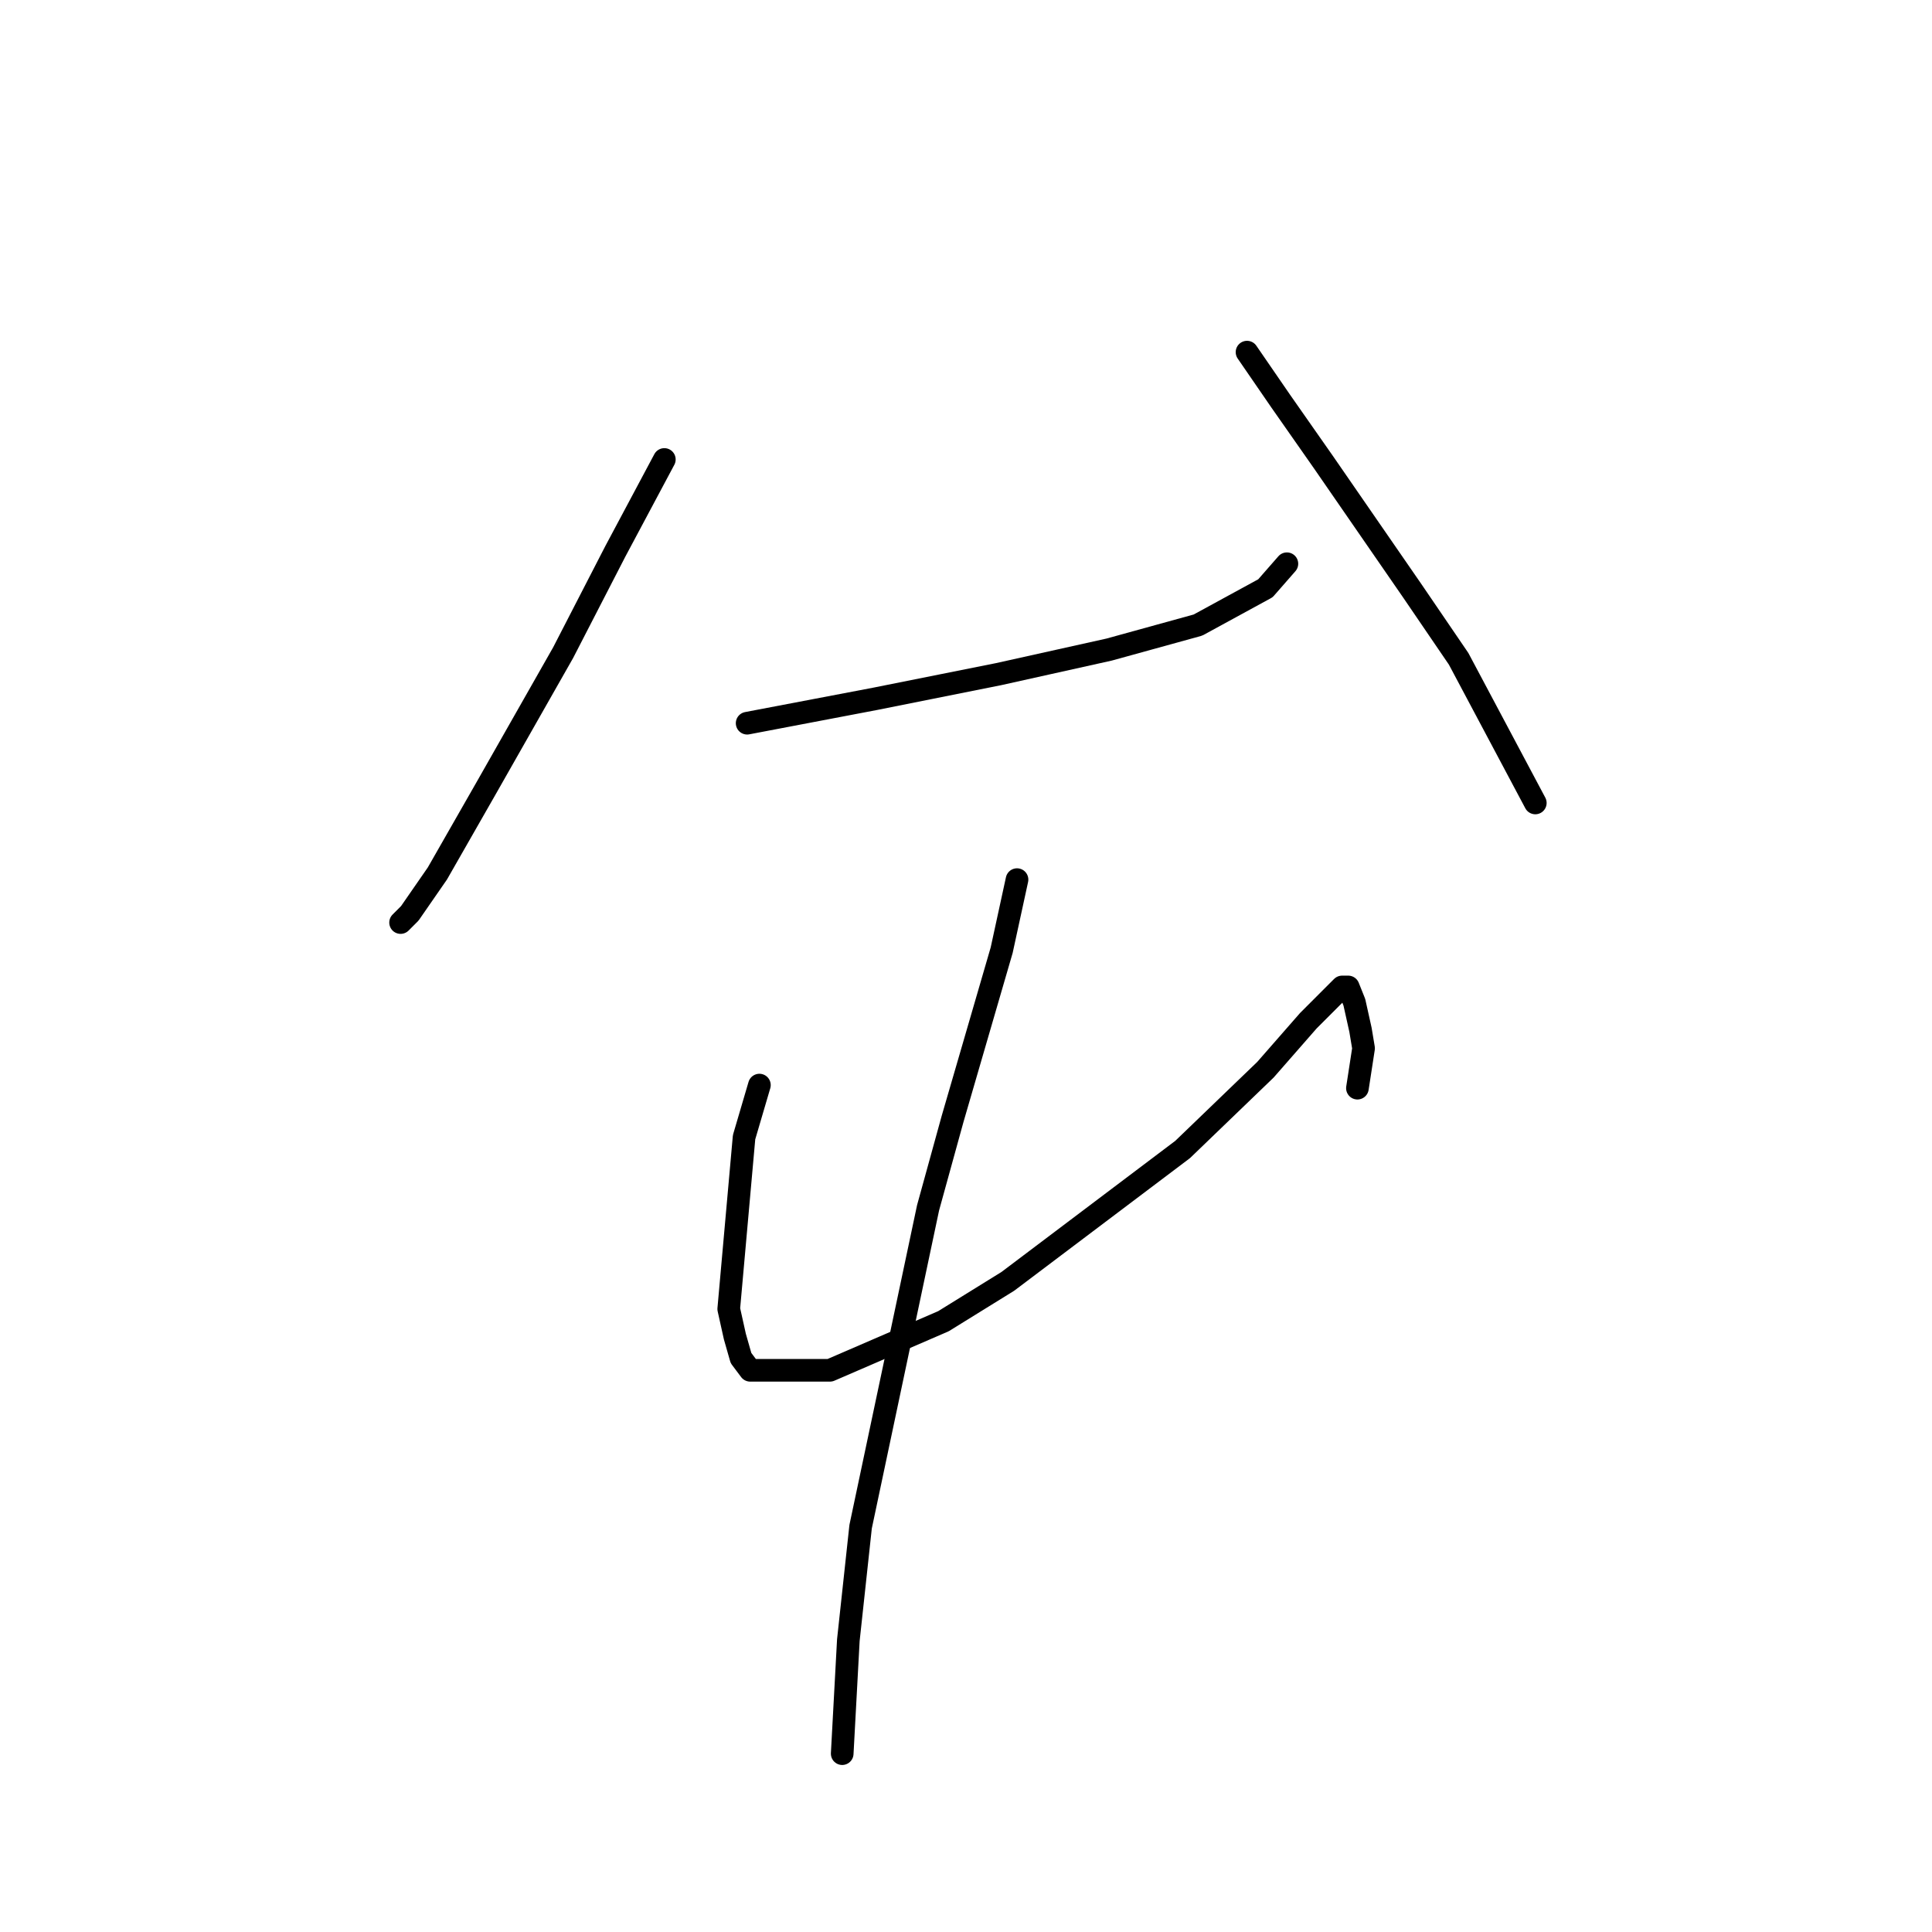 <?xml version="1.0" standalone="no"?>
    <svg width="256" height="256" xmlns="http://www.w3.org/2000/svg" version="1.1">
    <polyline stroke="black" stroke-width="3" stroke-linecap="round" fill="transparent" stroke-linejoin="round" points="88.028 60.882 81.526 73.073 74.618 86.483 64.458 104.363 57.957 115.741 54.299 121.024 53.08 122.243 53.08 122.243 " />
        <polyline stroke="black" stroke-width="3" stroke-linecap="round" fill="transparent" stroke-linejoin="round" points="99 95.829 116.067 92.578 132.322 89.327 146.951 86.076 158.735 82.825 167.675 77.949 170.52 74.698 170.52 74.698 " />
        <polyline stroke="black" stroke-width="3" stroke-linecap="round" fill="transparent" stroke-linejoin="round" points="165.237 46.659 169.707 53.161 175.396 61.288 187.181 78.355 193.276 87.295 203.436 106.395 203.436 106.395 " />
        <polyline stroke="black" stroke-width="3" stroke-linecap="round" fill="transparent" stroke-linejoin="round" points="100.625 143.78 98.593 150.688 96.561 173.445 97.374 177.102 98.187 179.947 99.406 181.572 109.971 181.572 125.007 175.07 133.541 169.788 156.703 152.314 167.675 141.748 173.365 135.247 176.615 131.996 177.834 130.777 178.647 130.777 179.46 132.808 180.273 136.466 180.679 138.904 179.866 144.187 179.866 144.187 " />
        <polyline stroke="black" stroke-width="3" stroke-linecap="round" fill="transparent" stroke-linejoin="round" points="134.76 116.554 132.728 125.9 126.226 148.25 122.975 160.035 114.035 202.297 112.41 217.332 111.597 232.368 111.597 232.368 " />
        </svg>